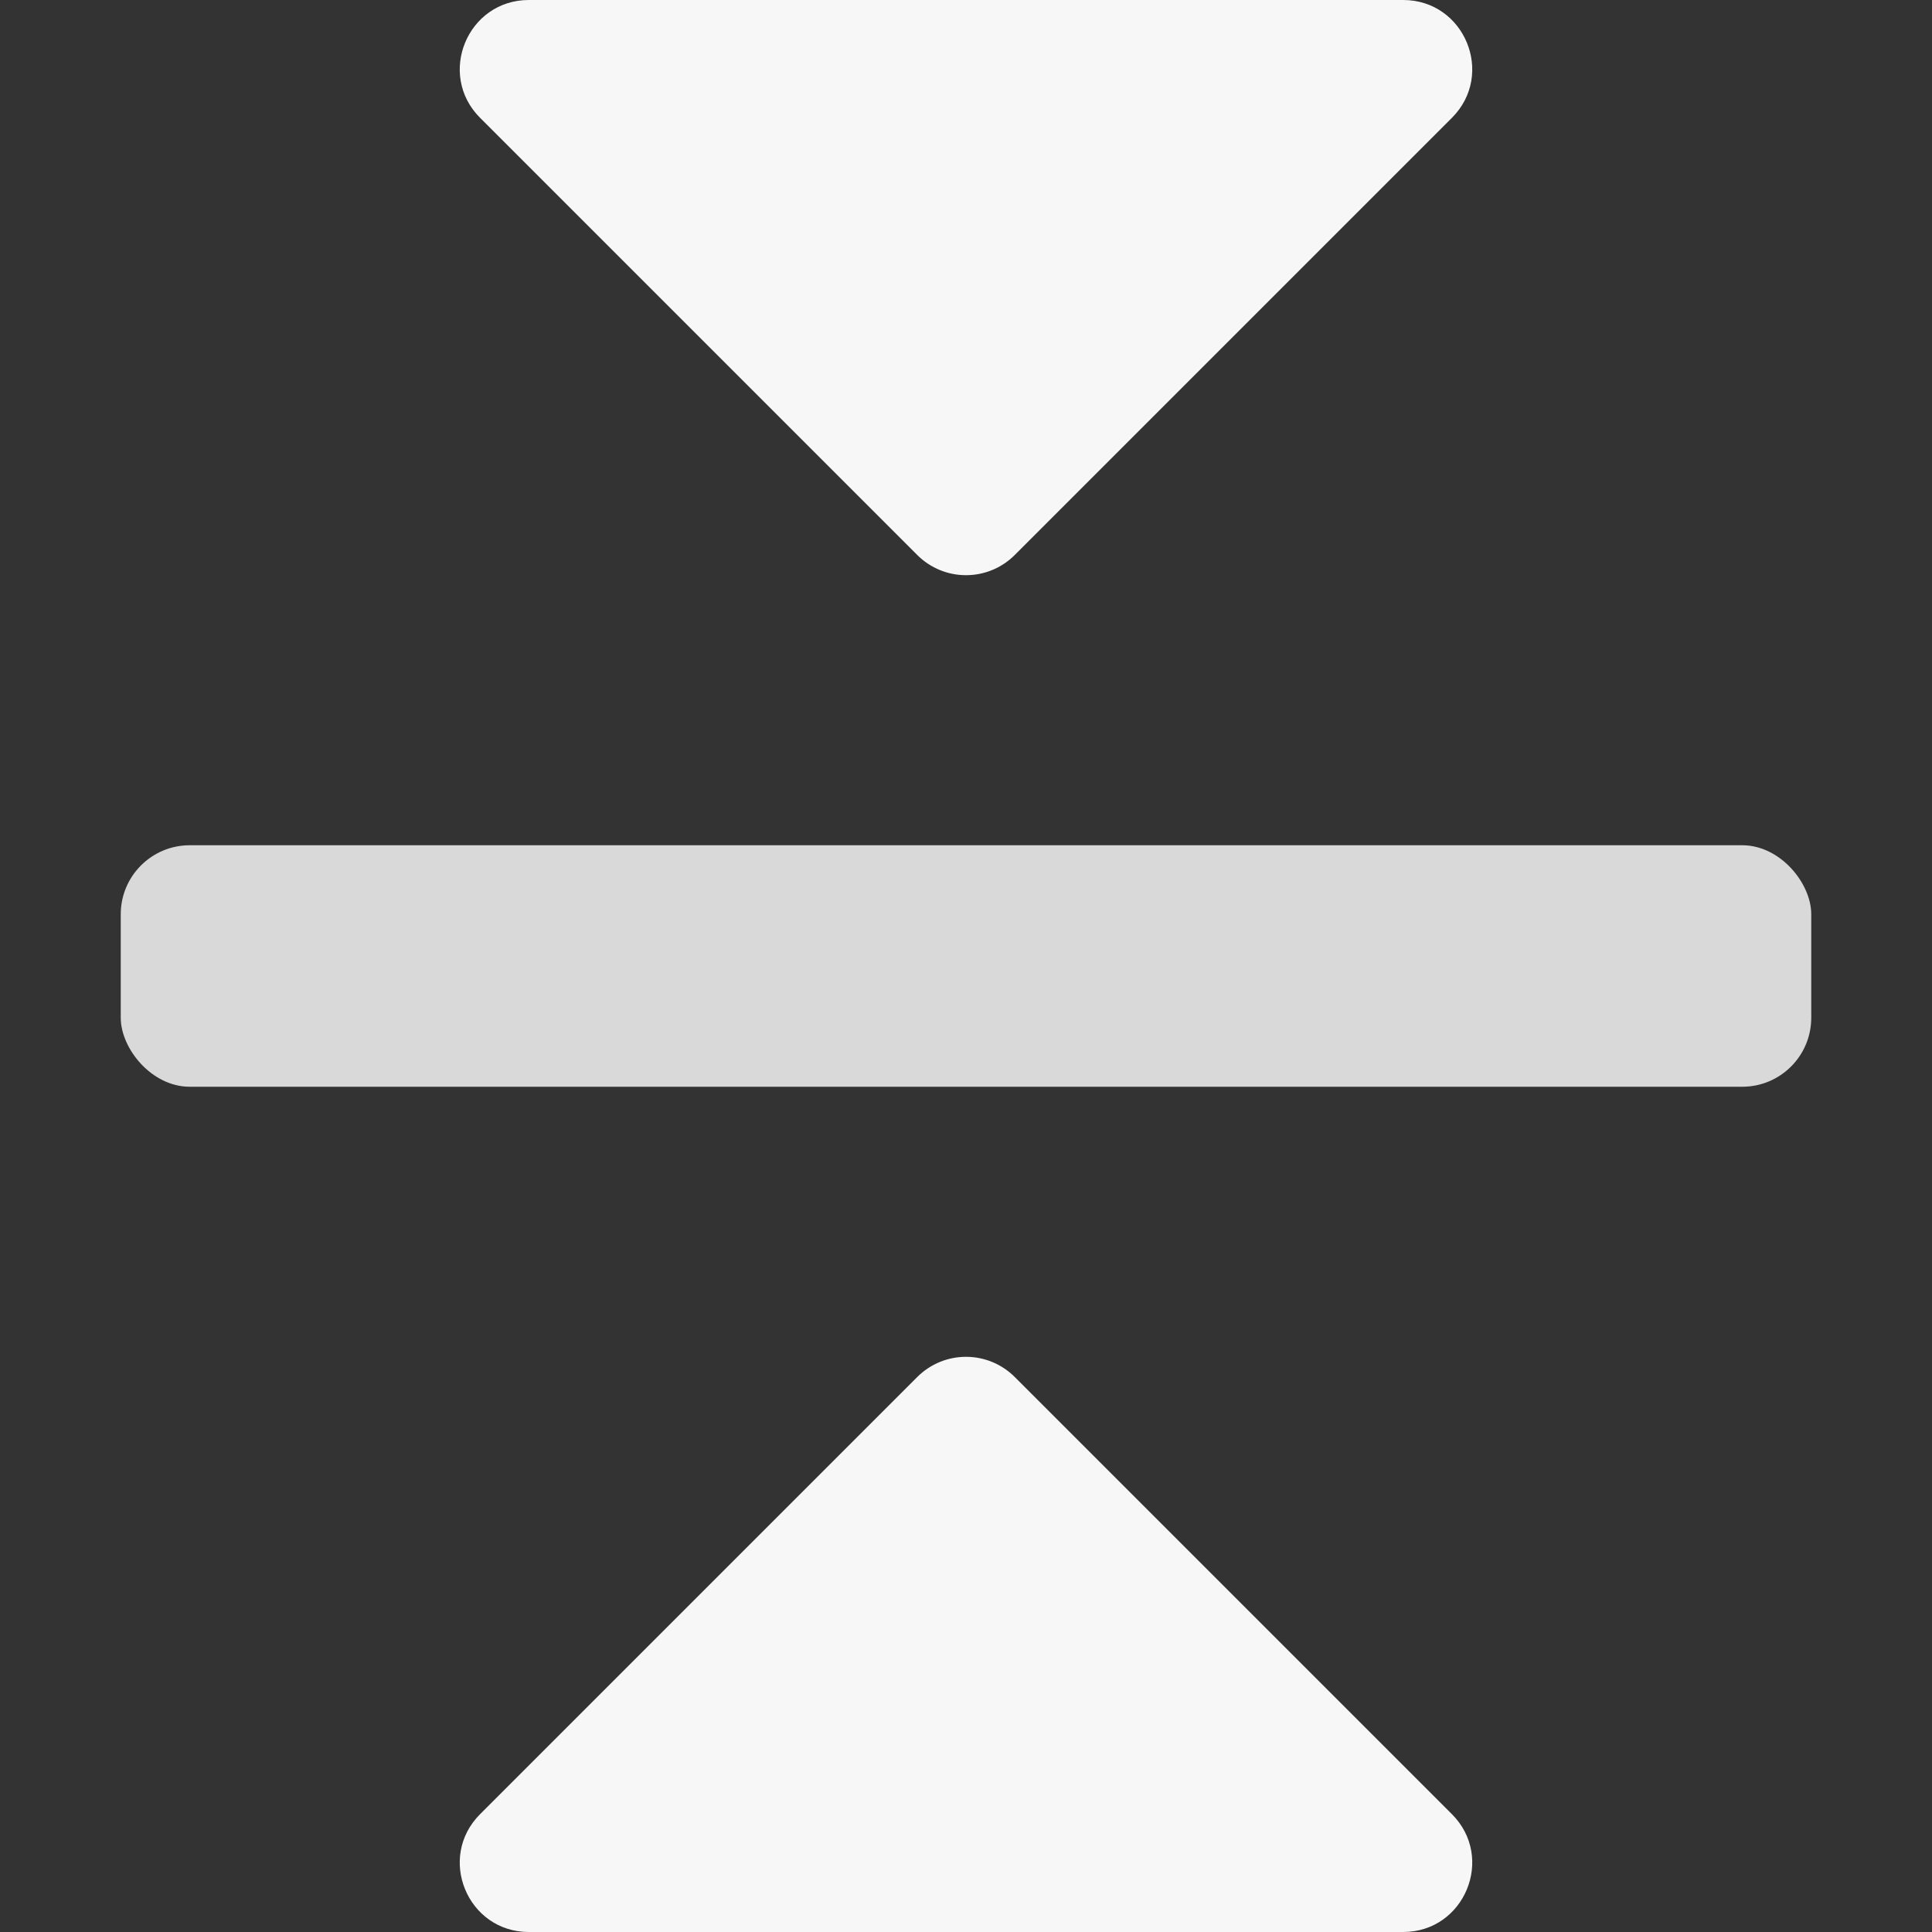 <svg width="14" height="14" viewBox="0 0 14 14" fill="none" xmlns="http://www.w3.org/2000/svg">
<rect x="0" y="0" width="14" height="14" fill="#333333" stroke="none"/>
<g clip-path="url(#clip0_8670_57335)">
<path d="M6.646 4.021L3.479 0.854C3.164 0.539 3.387 3.3293e-08 3.832 5.27643e-08L10.168 3.2971e-07C10.613 3.49182e-07 10.836 0.539 10.521 0.854L7.354 4.021C7.158 4.217 6.842 4.217 6.646 4.021Z" fill="#F7F7F7"/>
<path d="M6.646 9.979L3.479 13.146C3.164 13.461 3.387 14 3.832 14L10.168 14C10.613 14 10.836 13.461 10.521 13.146L7.354 9.979C7.158 9.783 6.842 9.783 6.646 9.979Z" fill="#F7F7F7"/>
<rect x="0.875" y="6.125" width="12.25" height="1.75" rx="0.5" fill="#D9D9D9"/>
</g>
<defs>
<clipPath id="clip0_8670_57335">
<rect width="14" height="14" fill="white"/>
</clipPath>
</defs>
</svg>
